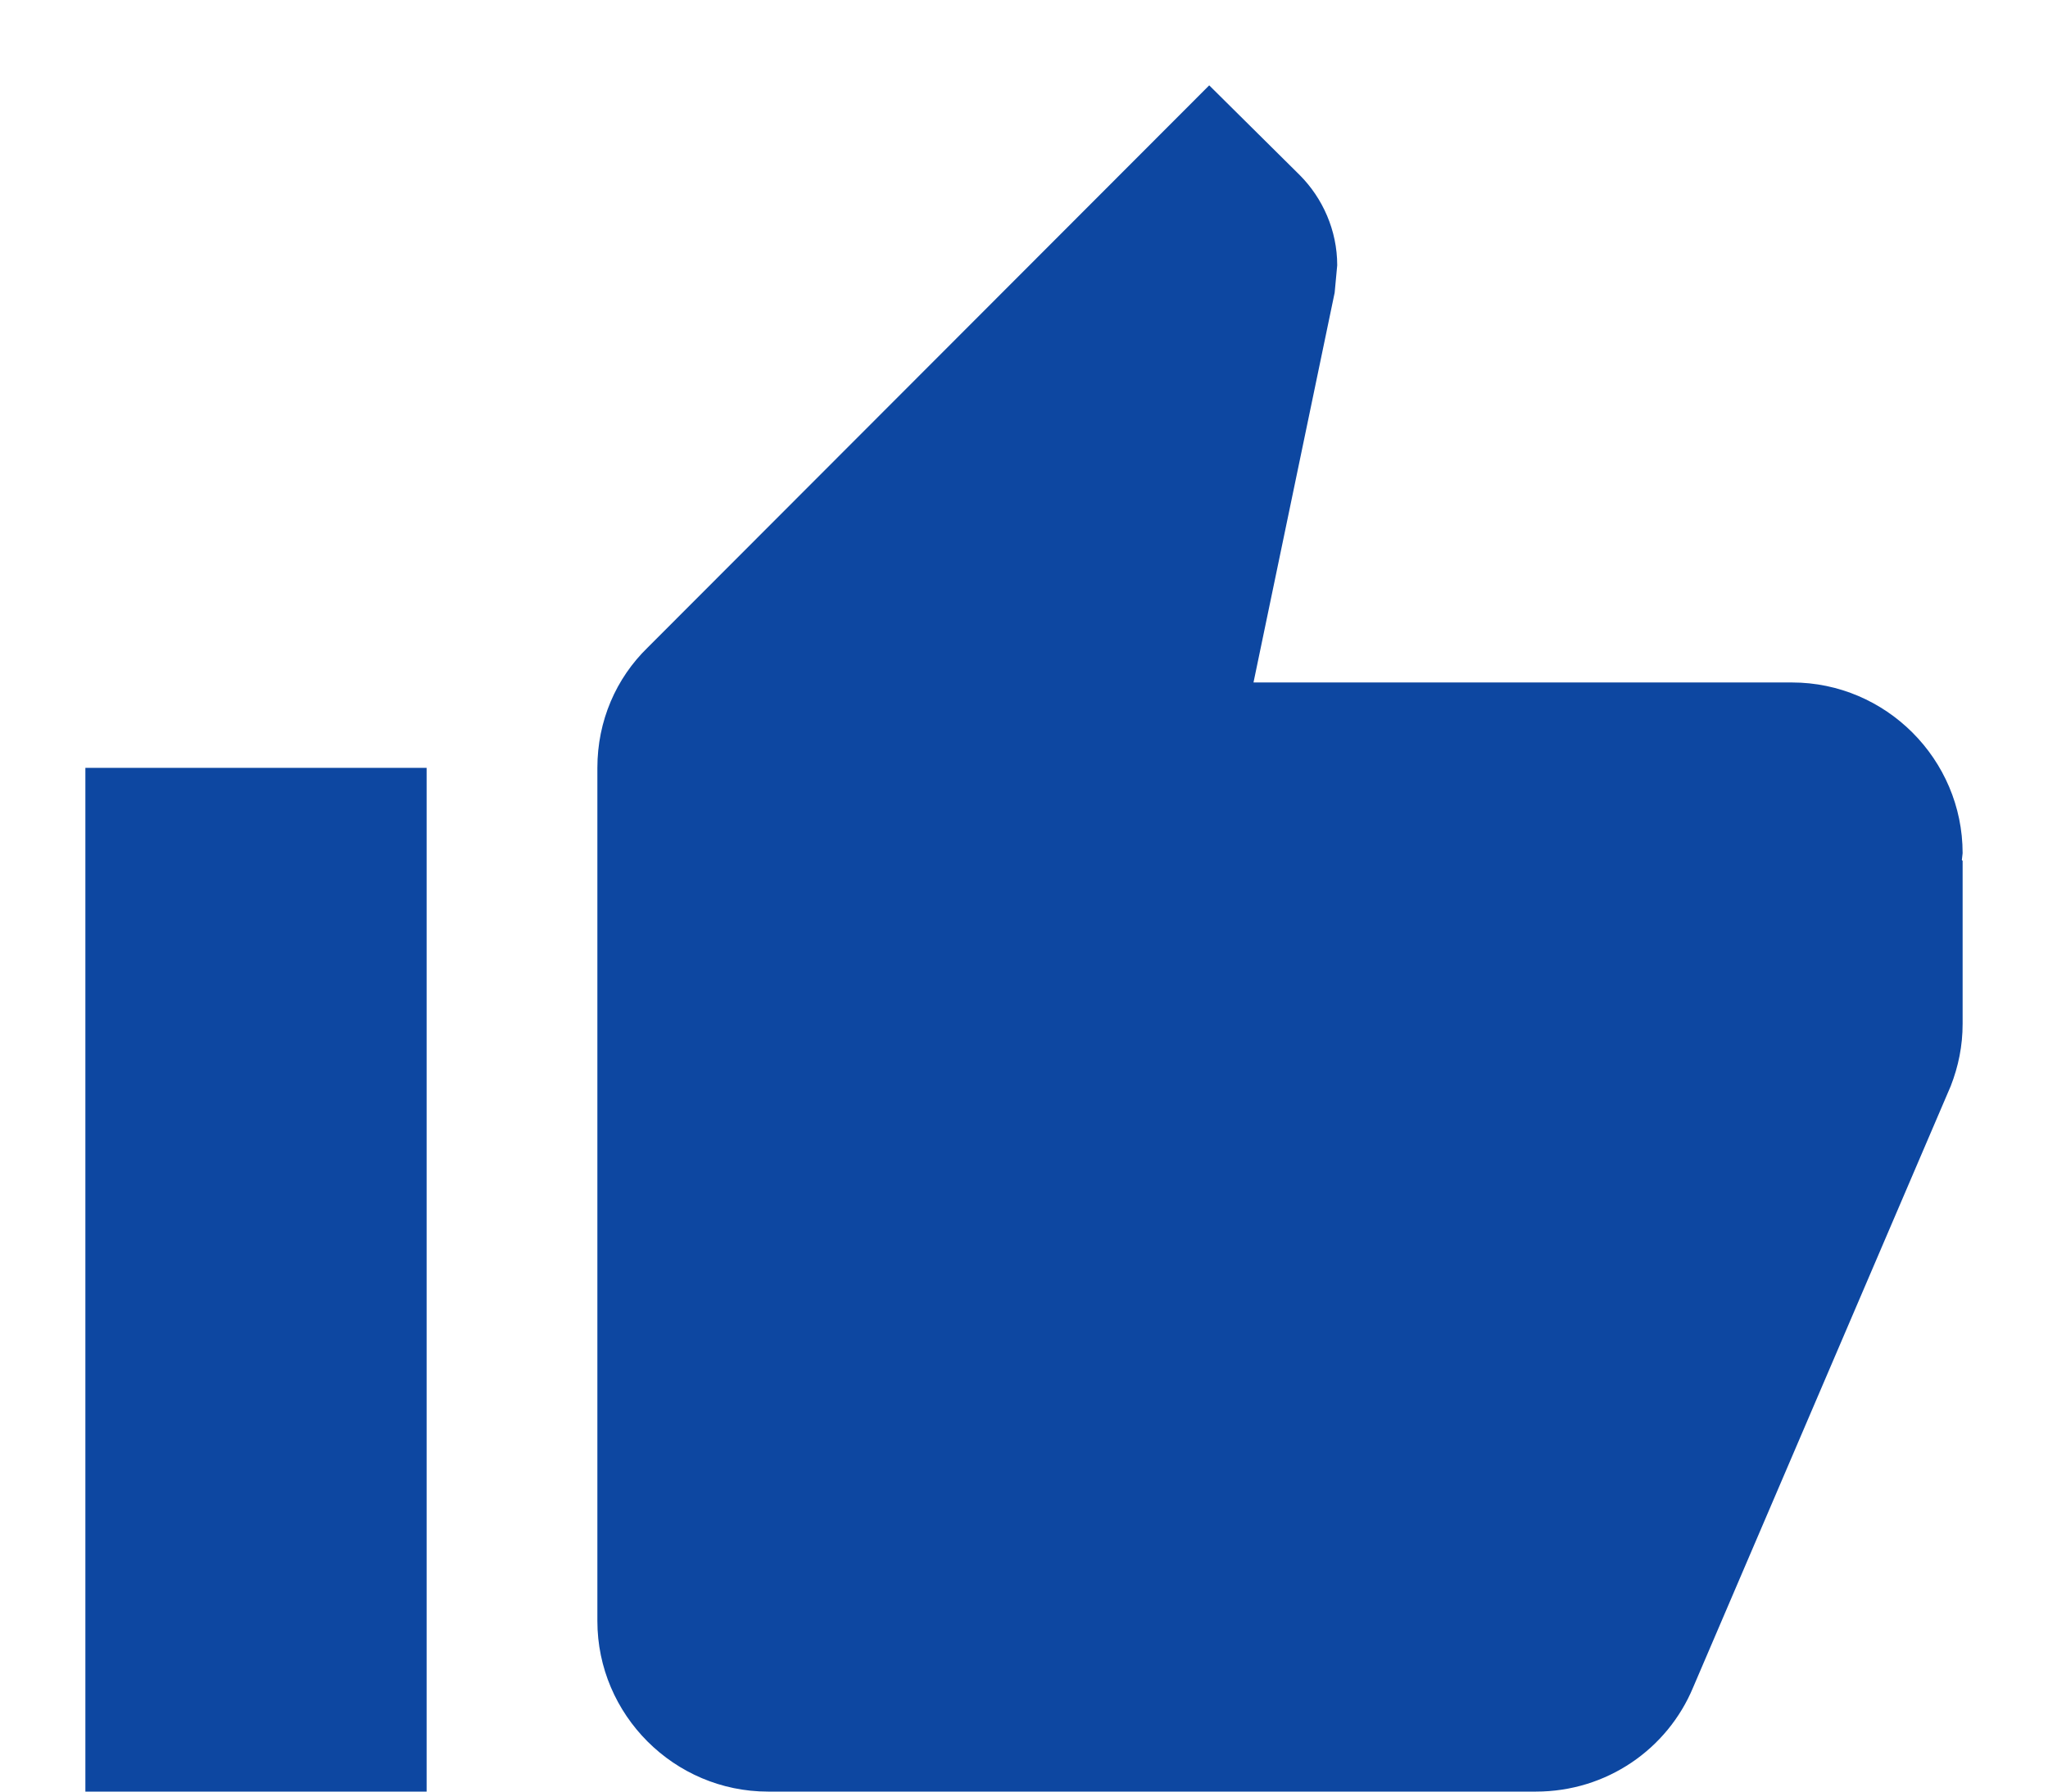 <?xml version="1.0" encoding="UTF-8" standalone="no"?>
<svg width="16px" height="14px" viewBox="0 0 16 14" version="1.1" xmlns="http://www.w3.org/2000/svg" xmlns:xlink="http://www.w3.org/1999/xlink">
    <!-- Generator: Sketch 40.1 (33804) - http://www.bohemiancoding.com/sketch -->
    <title>ic_thumb_up</title>
    <desc>Created with Sketch.</desc>
    <defs></defs>
    <g id="Assets" stroke="none" stroke-width="1" fill="none" fill-rule="evenodd">
        <g id="Artboard-2" transform="translate(-382, -114)" fill="#0D47A1">
            <g id="ic_thumb_up" transform="translate(382, 114)">
                <path d="M0.667,14 L3.333,14 L3.333,6 L0.667,6 L0.667,14 L0.667,14 Z M15.333,6.667 C15.333,5.933 14.733,5.333 14,5.333 L9.793,5.333 L10.427,2.287 L10.447,2.073 C10.447,1.8 10.333,1.547 10.153,1.367 L9.447,0.667 L5.06,5.06 C4.813,5.3 4.667,5.633 4.667,6 L4.667,12.667 C4.667,13.4 5.267,14 6,14 L12,14 C12.553,14 13.027,13.667 13.227,13.187 L15.24,8.487 C15.3,8.333 15.333,8.173 15.333,8 L15.333,6.727 L15.327,6.72 L15.333,6.667 L15.333,6.667 Z" id="Shape"></path>
            </g>
        </g>
    </g>
</svg>